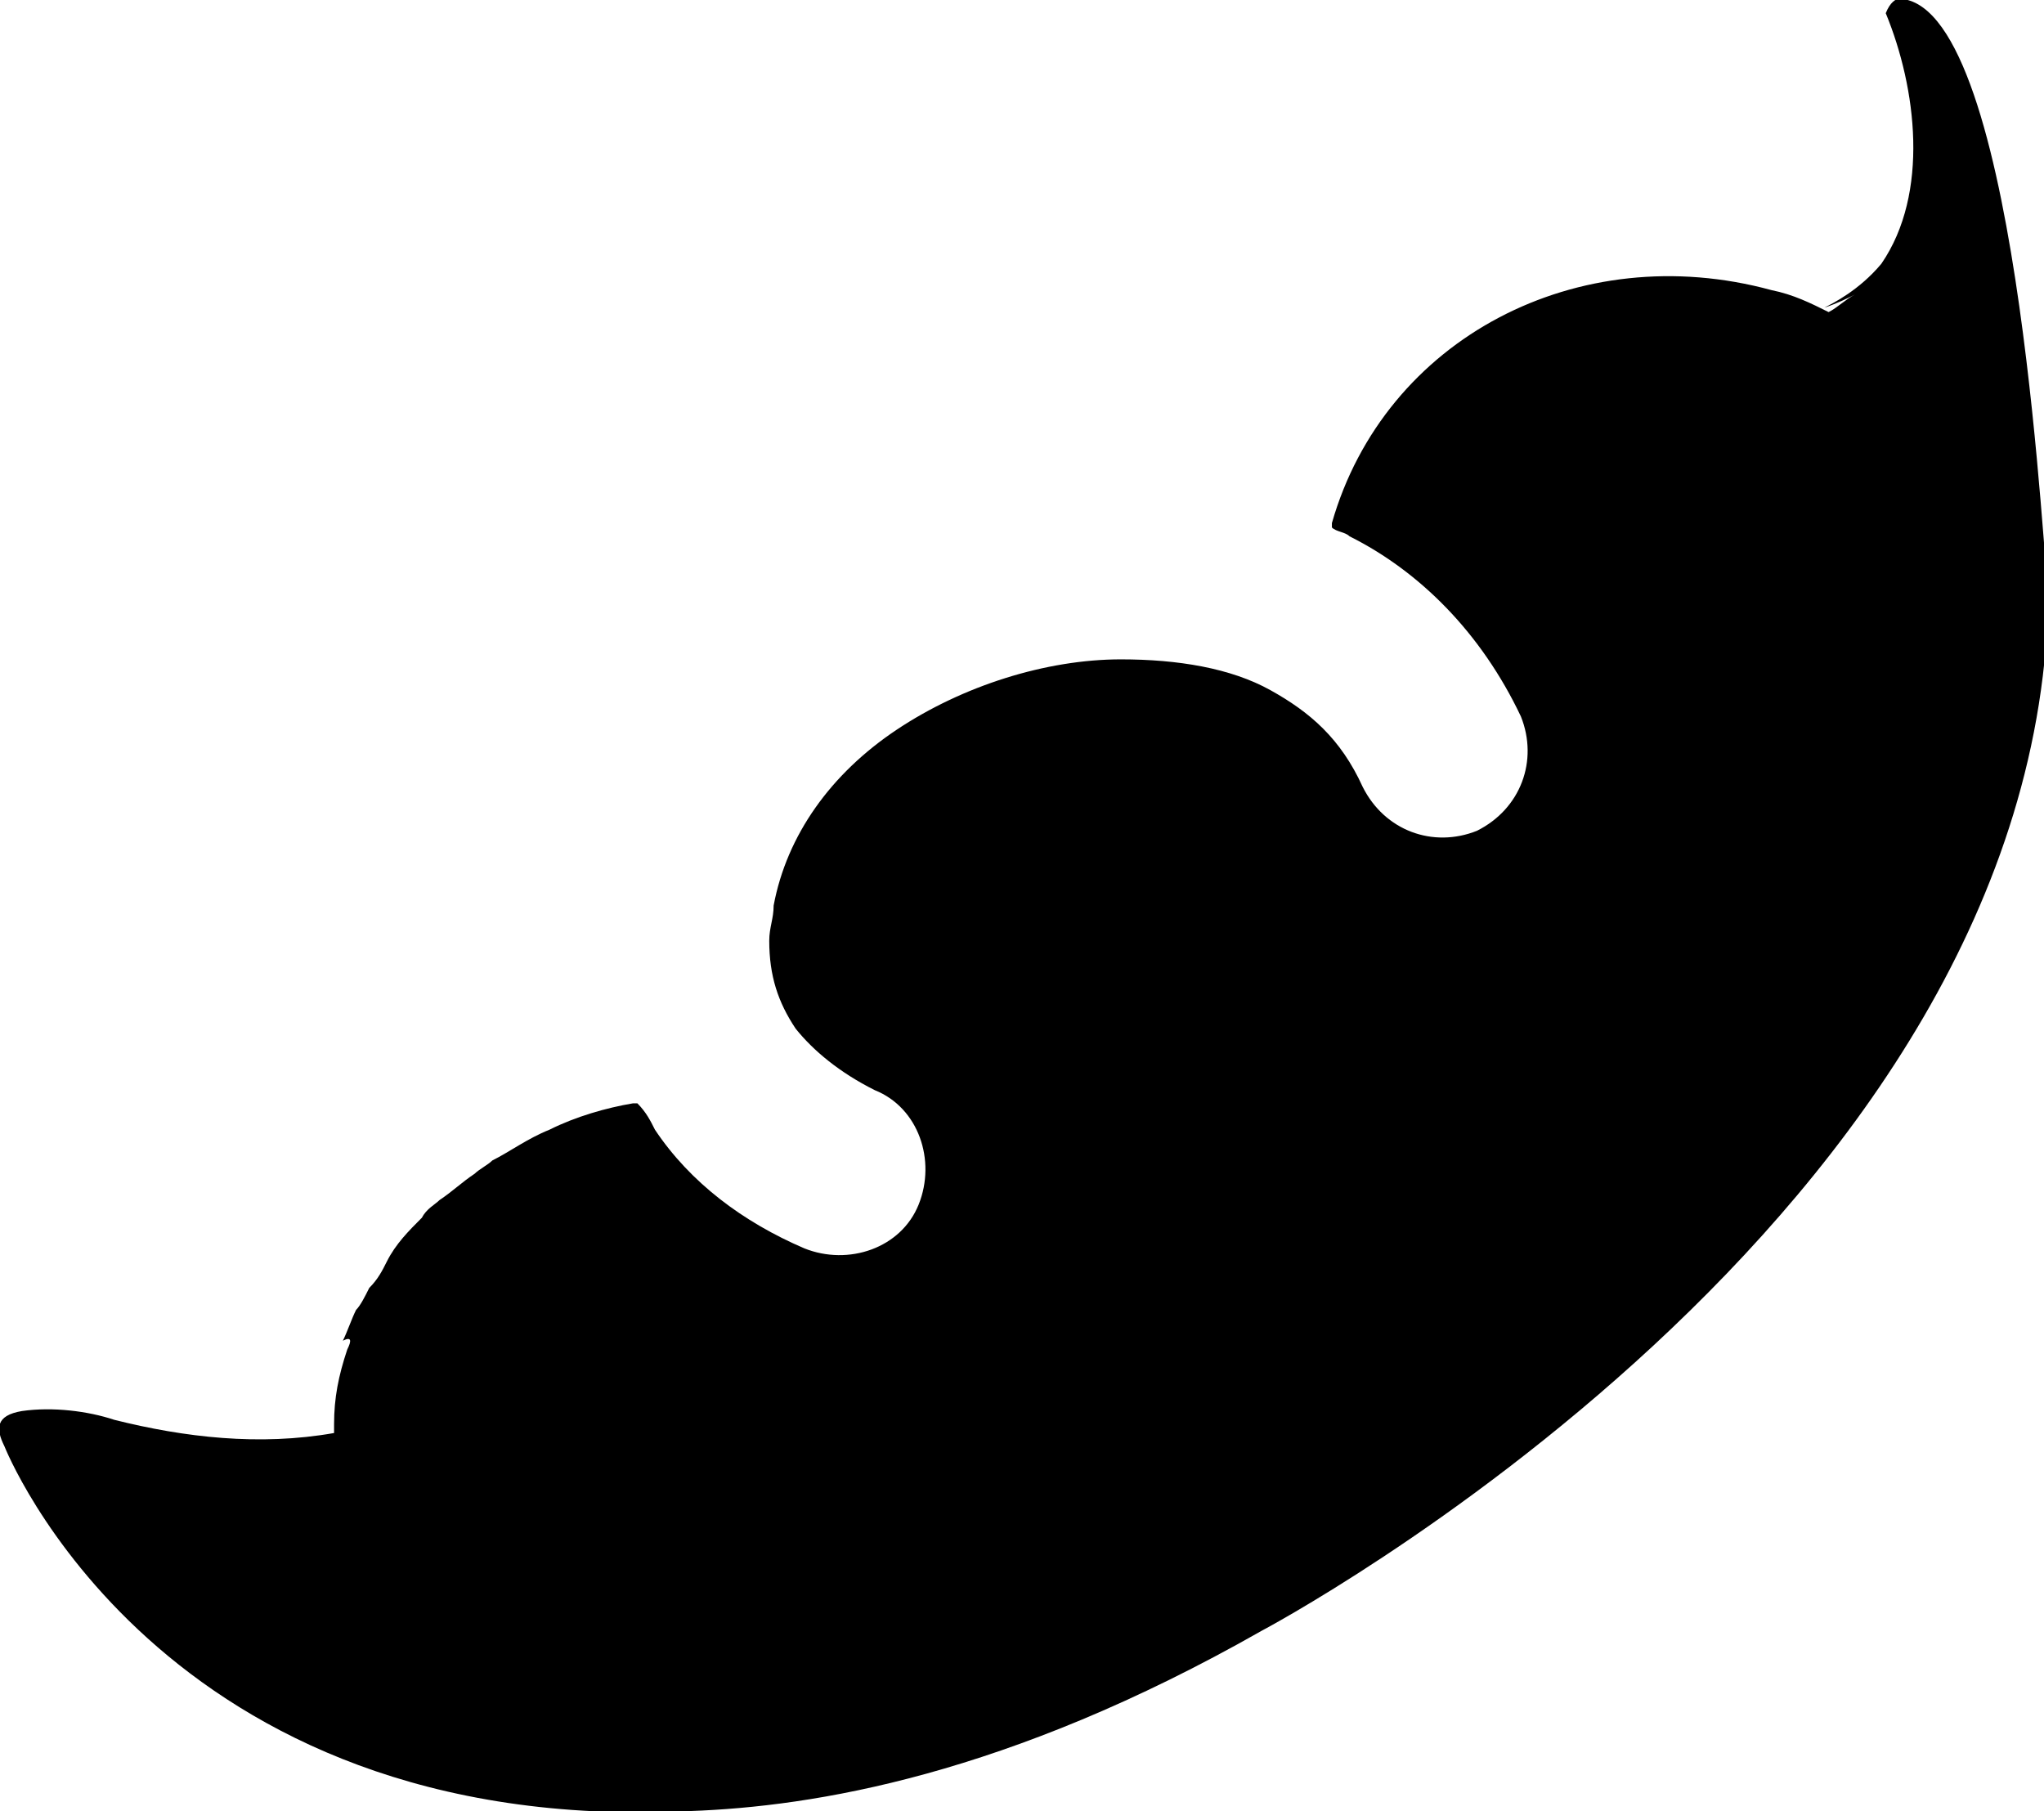 <?xml version="1.0" encoding="utf-8"?>
<!-- Generator: Adobe Illustrator 18.1.1, SVG Export Plug-In . SVG Version: 6.00 Build 0)  -->
<svg version="1.1" id="Layer_1" xmlns="http://www.w3.org/2000/svg" xmlns:xlink="http://www.w3.org/1999/xlink" x="0px" y="0px"
	 viewBox="0 0 46.5 41.2" enable-background="new 0 0 46.5 41.2" xml:space="preserve">
<g>
	<path d="M43.4,0c0,0-0.3-0.2-0.5,0.3C43.6,2,43.9,4.4,42.8,6c-0.5,0.6-1.1,0.9-1.3,1c0.3-0.1,0.5-0.2,0.7-0.3
		c-0.2,0.1-0.4,0.3-0.6,0.4c-0.4-0.2-0.8-0.4-1.3-0.5c-4.4-1.2-8.8,1.1-10,5.3c0,0,0,0,0,0.1c0.1,0.1,0.3,0.1,0.4,0.2
		c1.6,0.8,3,2.2,3.9,4.1c0.4,1,0,2.1-1,2.6c-1,0.4-2.1,0-2.6-1c-0.5-1.1-1.2-1.7-2.1-2.2c-0.9-0.5-2.1-0.7-3.4-0.7
		c-1.7,0-3.6,0.6-5.1,1.6c-1.5,1-2.5,2.4-2.8,4c0,0.3-0.1,0.5-0.1,0.8c0,0.8,0.2,1.4,0.6,2c0.4,0.5,1,1,1.8,1.4l0,0
		c1,0.4,1.4,1.6,1,2.6c-0.4,1-1.6,1.4-2.6,1c-1.4-0.6-2.6-1.5-3.4-2.7c-0.1-0.2-0.2-0.4-0.4-0.6c0,0,0,0-0.1,0
		c-0.6,0.1-1.3,0.3-1.9,0.6c-0.5,0.2-0.9,0.5-1.3,0.7c-0.1,0.1-0.3,0.2-0.4,0.3c-0.3,0.2-0.5,0.4-0.8,0.6c-0.1,0.1-0.3,0.2-0.4,0.4
		c-0.3,0.3-0.6,0.6-0.8,1c-0.1,0.2-0.2,0.4-0.4,0.6c-0.1,0.2-0.2,0.4-0.3,0.5c-0.1,0.2-0.2,0.5-0.3,0.7C8,30.4,8,30.5,7.9,30.7
		c-0.2,0.6-0.3,1.1-0.3,1.7c0,0.1,0,0.1,0,0.2c-1.7,0.3-3.4,0.1-5-0.3c-0.6-0.2-1.4-0.3-2.1-0.2c-0.6,0.1-0.6,0.4-0.4,0.8
		c0,0,3.5,8.9,15.6,8.3l0,0c2.8-0.1,7.2-0.8,13-4.1c0,0,17.8-9.4,17.9-23.7C46.5,13.4,46,0.7,43.4,0z"/>
</g>
<g>
</g>
<g>
</g>
<g>
</g>
<g>
</g>
<g>
</g>
<g>
</g>
<g>
</g>
<g>
</g>
<g>
</g>
<g>
</g>
<g>
</g>
<g>
</g>
<g>
</g>
<g>
</g>
<g>
</g>
</svg>
